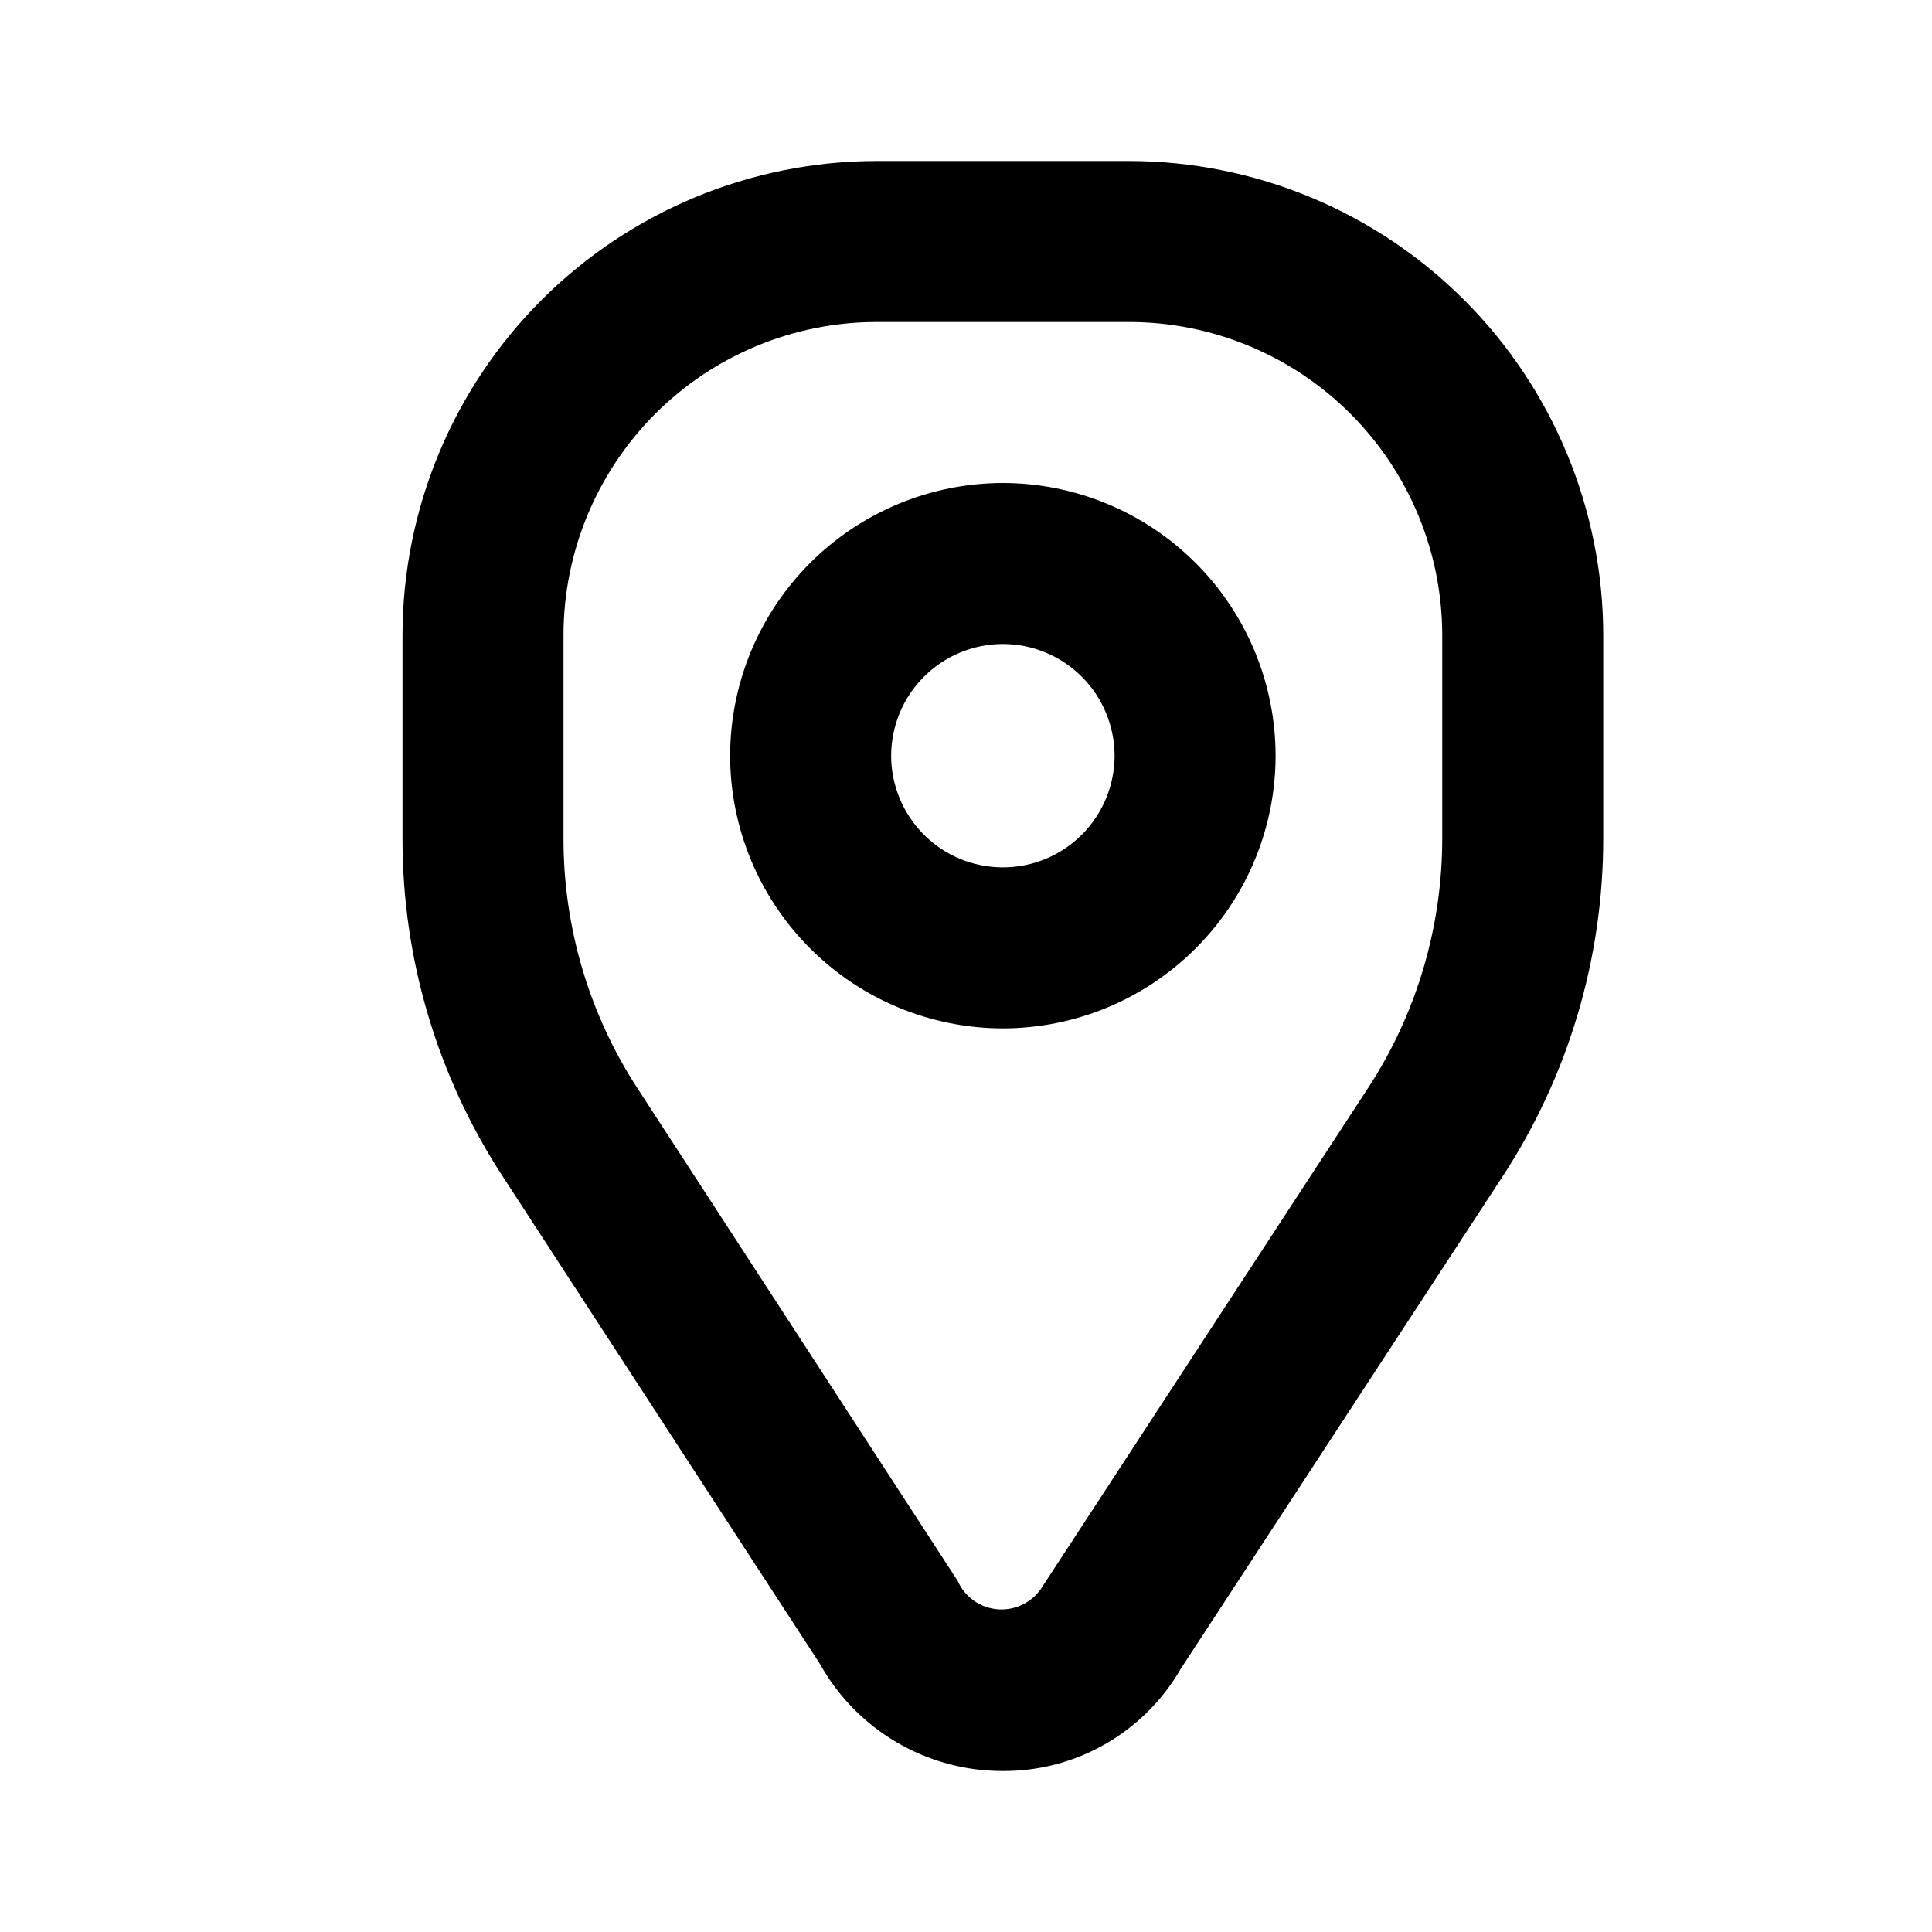 <svg width="24" height="24" viewBox="0 0 24 24" fill="none" xmlns="http://www.w3.org/2000/svg">
<g clip-path="url(#clip0_1127_12566)">
<path d="M12.444 22C11.984 21.999 11.533 21.875 11.136 21.642C10.739 21.409 10.411 21.074 10.187 20.672L6.243 14.611C5.431 13.365 4.999 11.909 5 10.422V7.889C5.002 6.328 5.623 4.831 6.727 3.727C7.831 2.623 9.327 2.002 10.889 2H14.027C15.589 2.002 17.085 2.623 18.189 3.727C19.293 4.831 19.914 6.328 19.916 7.889V10.413C19.917 11.907 19.481 13.369 18.663 14.619L14.668 20.73C14.444 21.12 14.119 21.443 13.729 21.666C13.338 21.89 12.894 22.005 12.444 22ZM10.889 4C9.858 4.001 8.869 4.411 8.14 5.14C7.411 5.87 7.001 6.858 7 7.889V10.422C7 11.522 7.319 12.599 7.92 13.521L11.896 19.637C11.94 19.737 12.01 19.823 12.1 19.886C12.189 19.948 12.294 19.985 12.403 19.992C12.512 19.999 12.621 19.976 12.718 19.925C12.815 19.874 12.896 19.798 12.952 19.705L16.989 13.524C17.595 12.6 17.917 11.518 17.916 10.413V7.889C17.915 6.858 17.505 5.87 16.776 5.14C16.047 4.411 15.058 4.001 14.027 4H10.889ZM12.458 12.775C11.56 12.774 10.699 12.417 10.064 11.782C9.428 11.147 9.071 10.286 9.07 9.388C9.071 8.49 9.428 7.628 10.064 6.993C10.699 6.358 11.56 6.001 12.458 6C13.356 6.001 14.217 6.358 14.852 6.993C15.488 7.628 15.845 8.49 15.846 9.388C15.845 10.286 15.488 11.147 14.852 11.782C14.217 12.417 13.356 12.774 12.458 12.775ZM12.458 8C12.09 8 11.737 8.147 11.477 8.407C11.217 8.667 11.071 9.02 11.07 9.388C11.071 9.756 11.217 10.108 11.477 10.369C11.737 10.629 12.09 10.775 12.458 10.775C12.826 10.775 13.179 10.629 13.439 10.369C13.699 10.108 13.845 9.756 13.846 9.388C13.845 9.02 13.699 8.667 13.439 8.407C13.179 8.147 12.826 8 12.458 8Z" fill="black"/>
</g>
<defs>
<clipPath id="clip0_1127_12566">
<rect width="14.916" height="20" fill="white" transform="translate(5 2)"/>
</clipPath>
</defs>
</svg>
